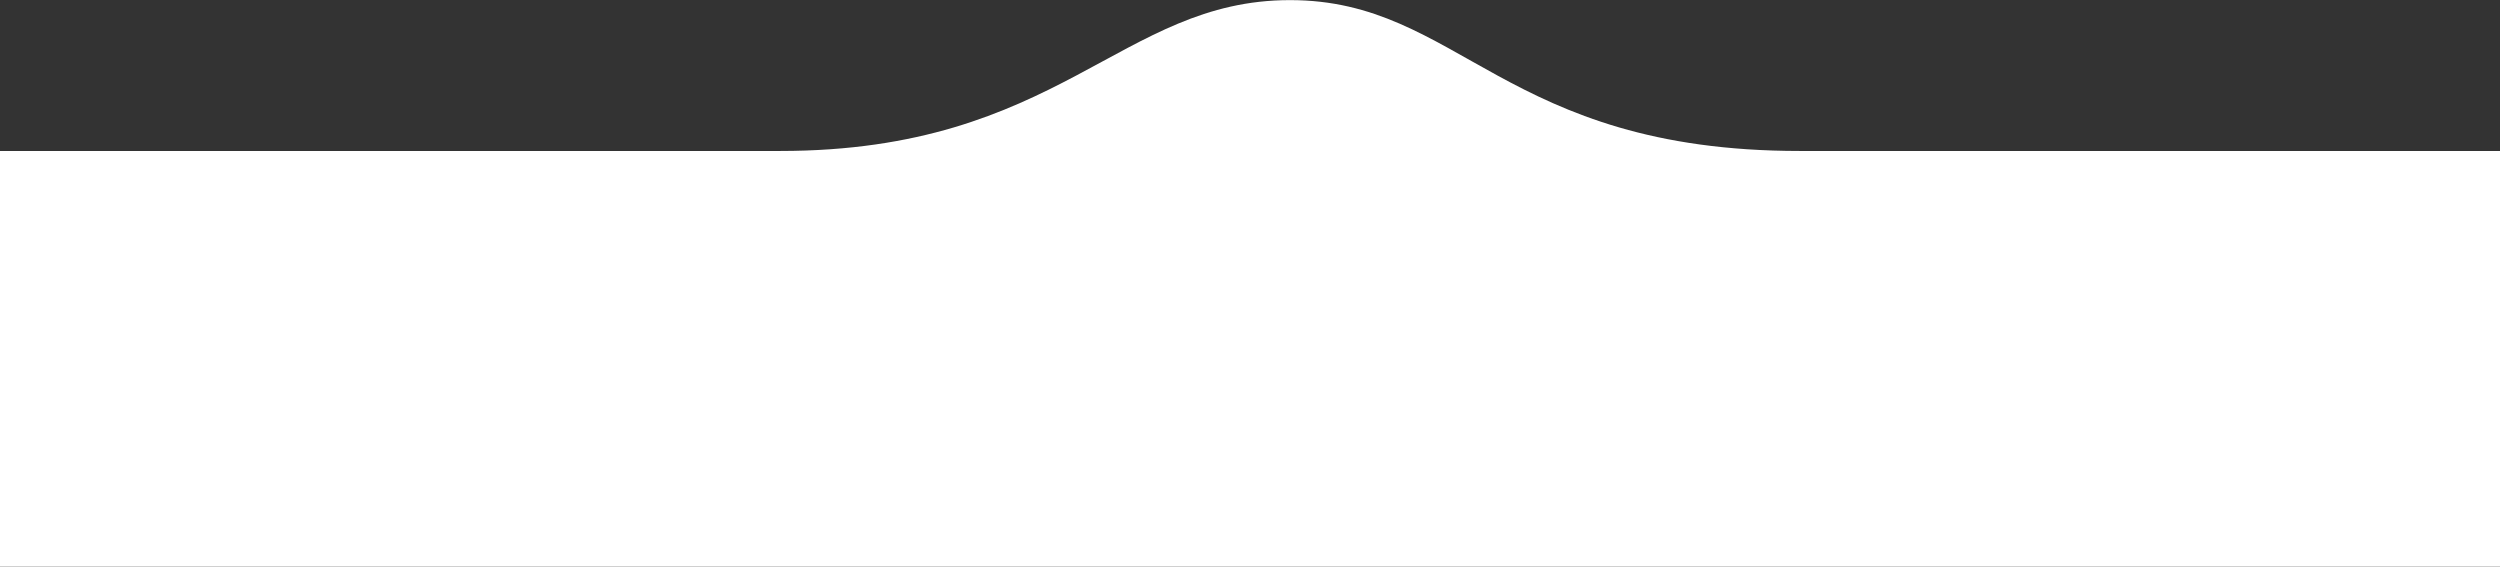 <svg width="375" height="85" viewBox="0 0 375 85" fill="none" xmlns="http://www.w3.org/2000/svg">
<rect x="0" y="0" width="375" height="85" fill="#333333" stroke="none"/>
<path d="M270 22.646C308.5 22.646 375 22.646 375 22.646V85H0V22.646C0 22.646 80 22.646 117 22.646C159 22.646 168 0.017 193.5 0.017C219 0.017 225.5 22.646 270 22.646Z" fill="white"/>
</svg>
